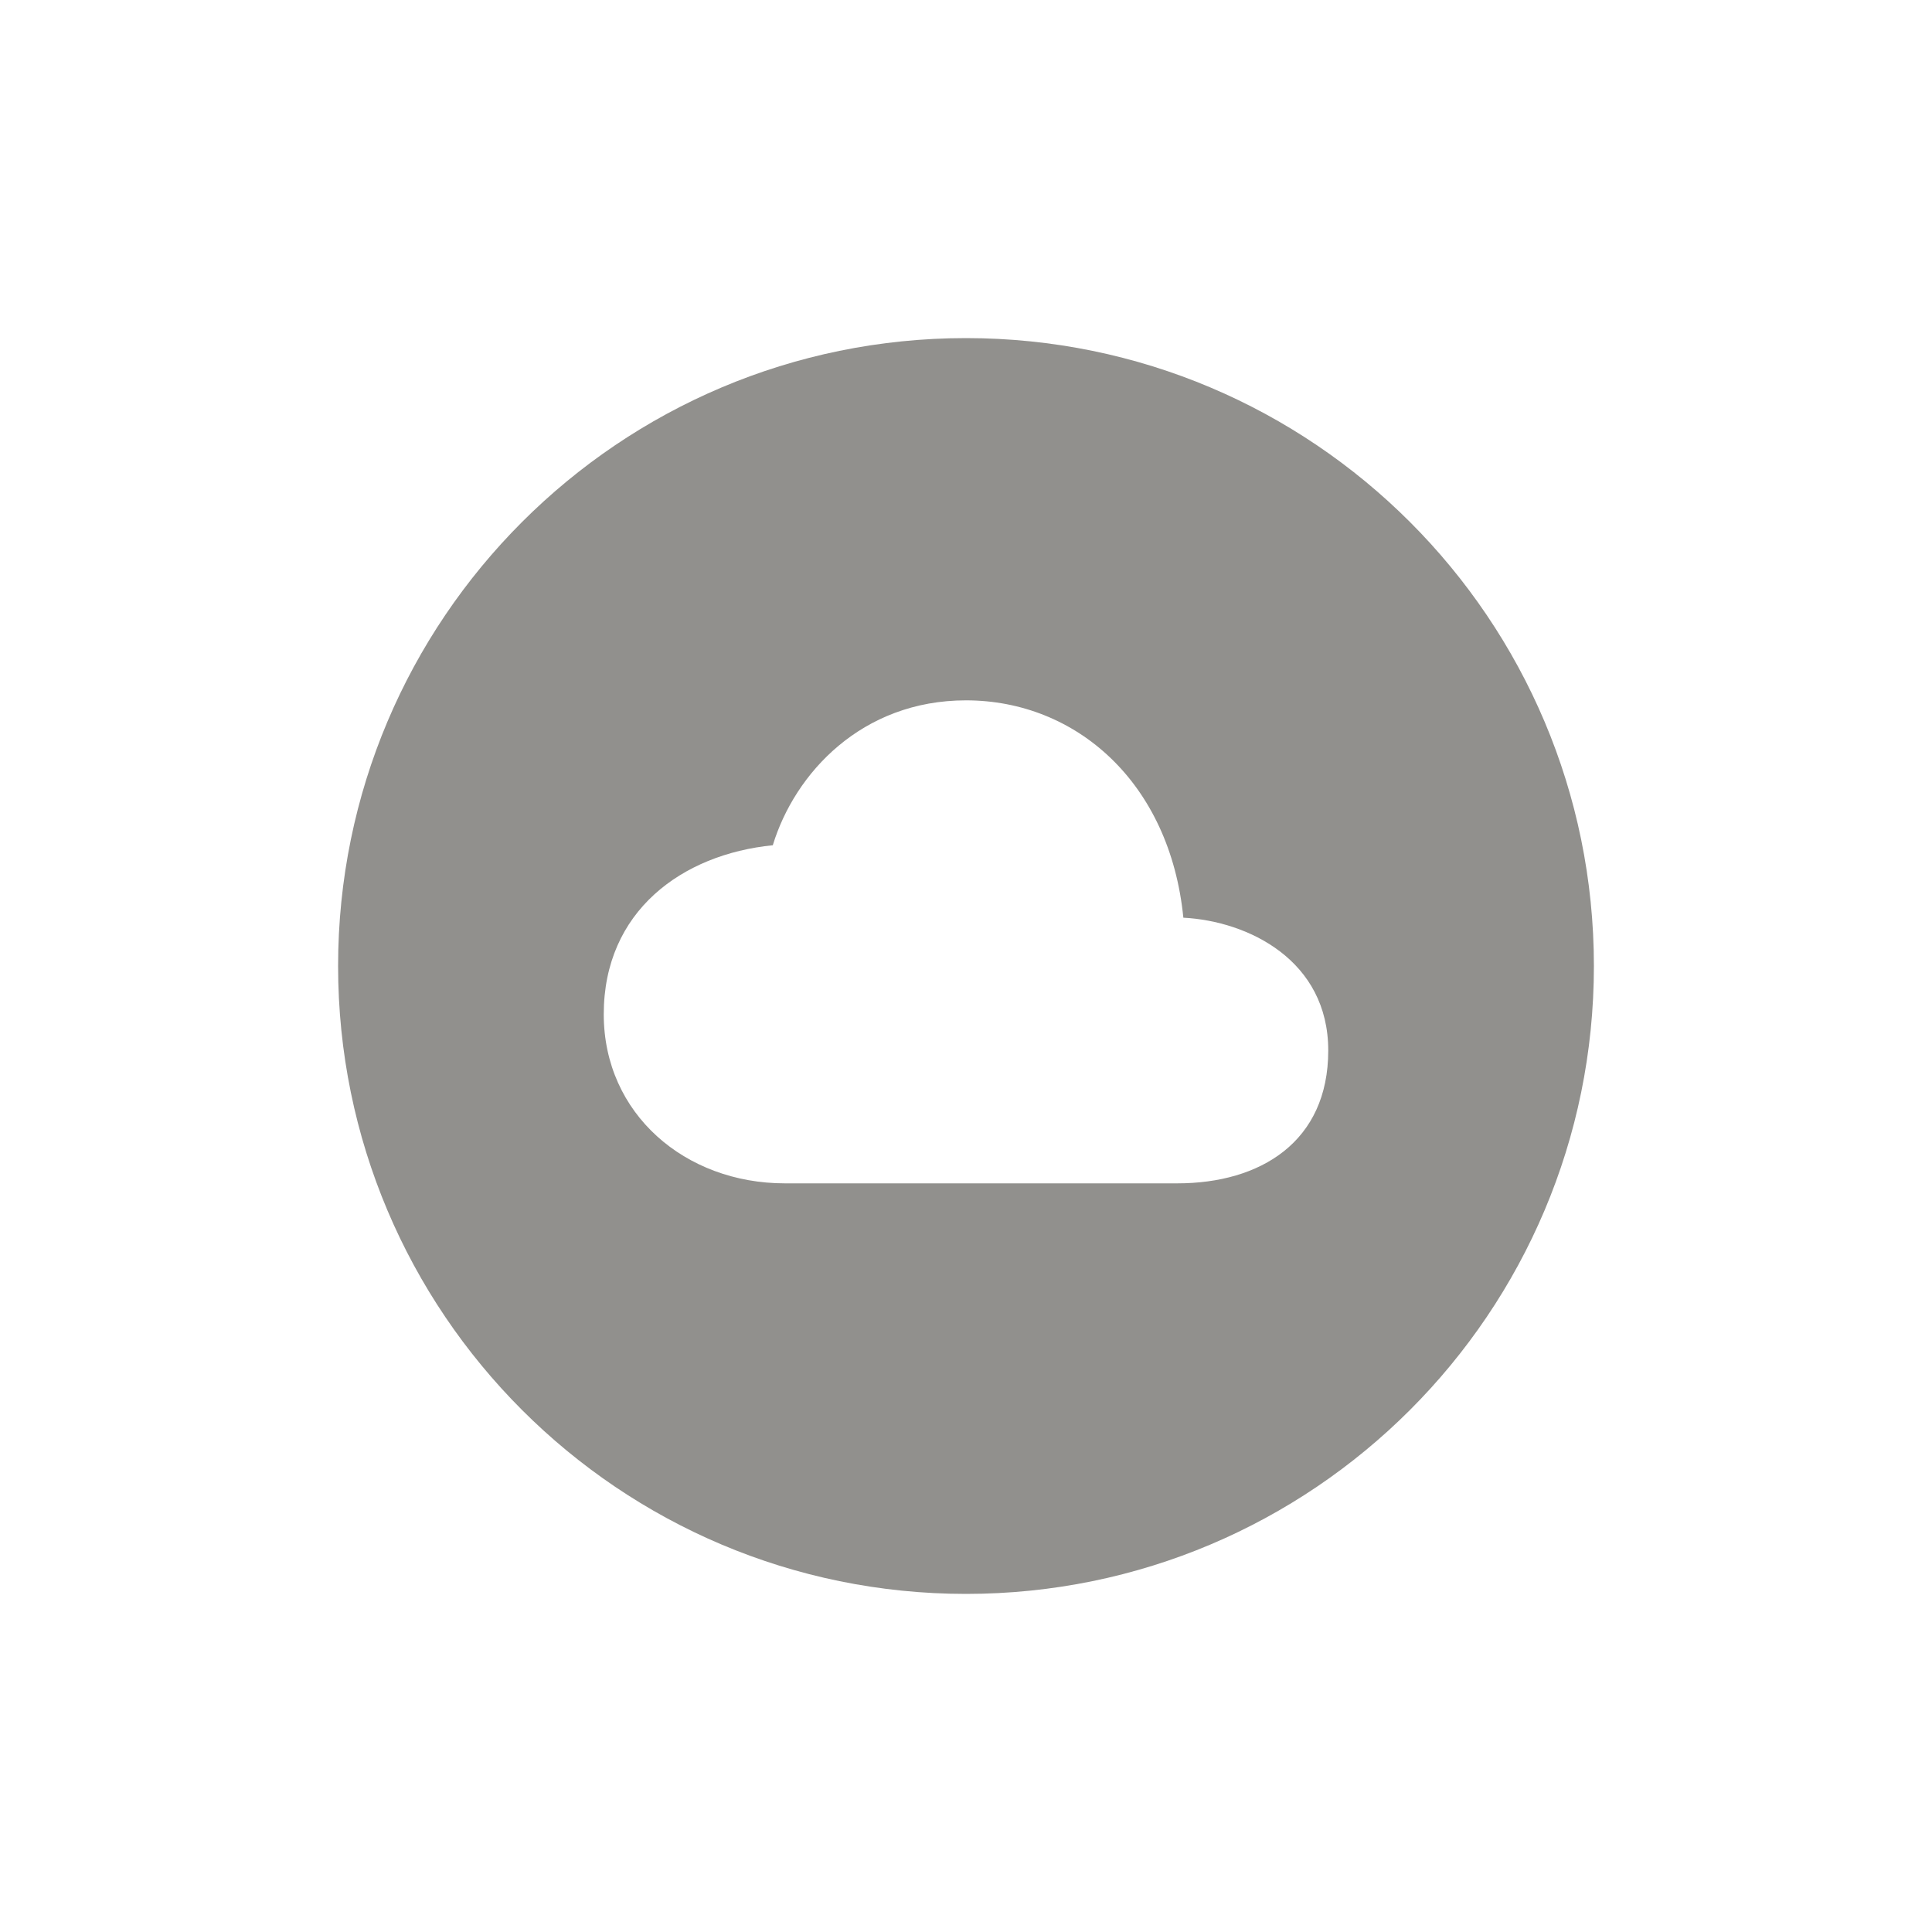 <!-- Generated by IcoMoon.io -->
<svg version="1.1" xmlns="http://www.w3.org/2000/svg" width="40" height="40" viewBox="0 0 40 40">
<title>io-cloud-circle-sharp</title>
<path fill="#91908d" d="M20 7c-7.179 0-13 5.821-13 13s5.821 13 13 13 13-5.821 13-13-5.821-13-13-13zM24.375 24.5h-8.125c-2.063 0-3.75-1.437-3.75-3.5 0-2.138 1.625-3.313 3.5-3.5 0.455-1.494 1.844-3 4-3 2.281 0 4.222 1.702 4.5 4.5 1.343 0.070 3 0.881 3 2.75 0 1.892-1.406 2.75-3.125 2.75z"></path>
</svg>
